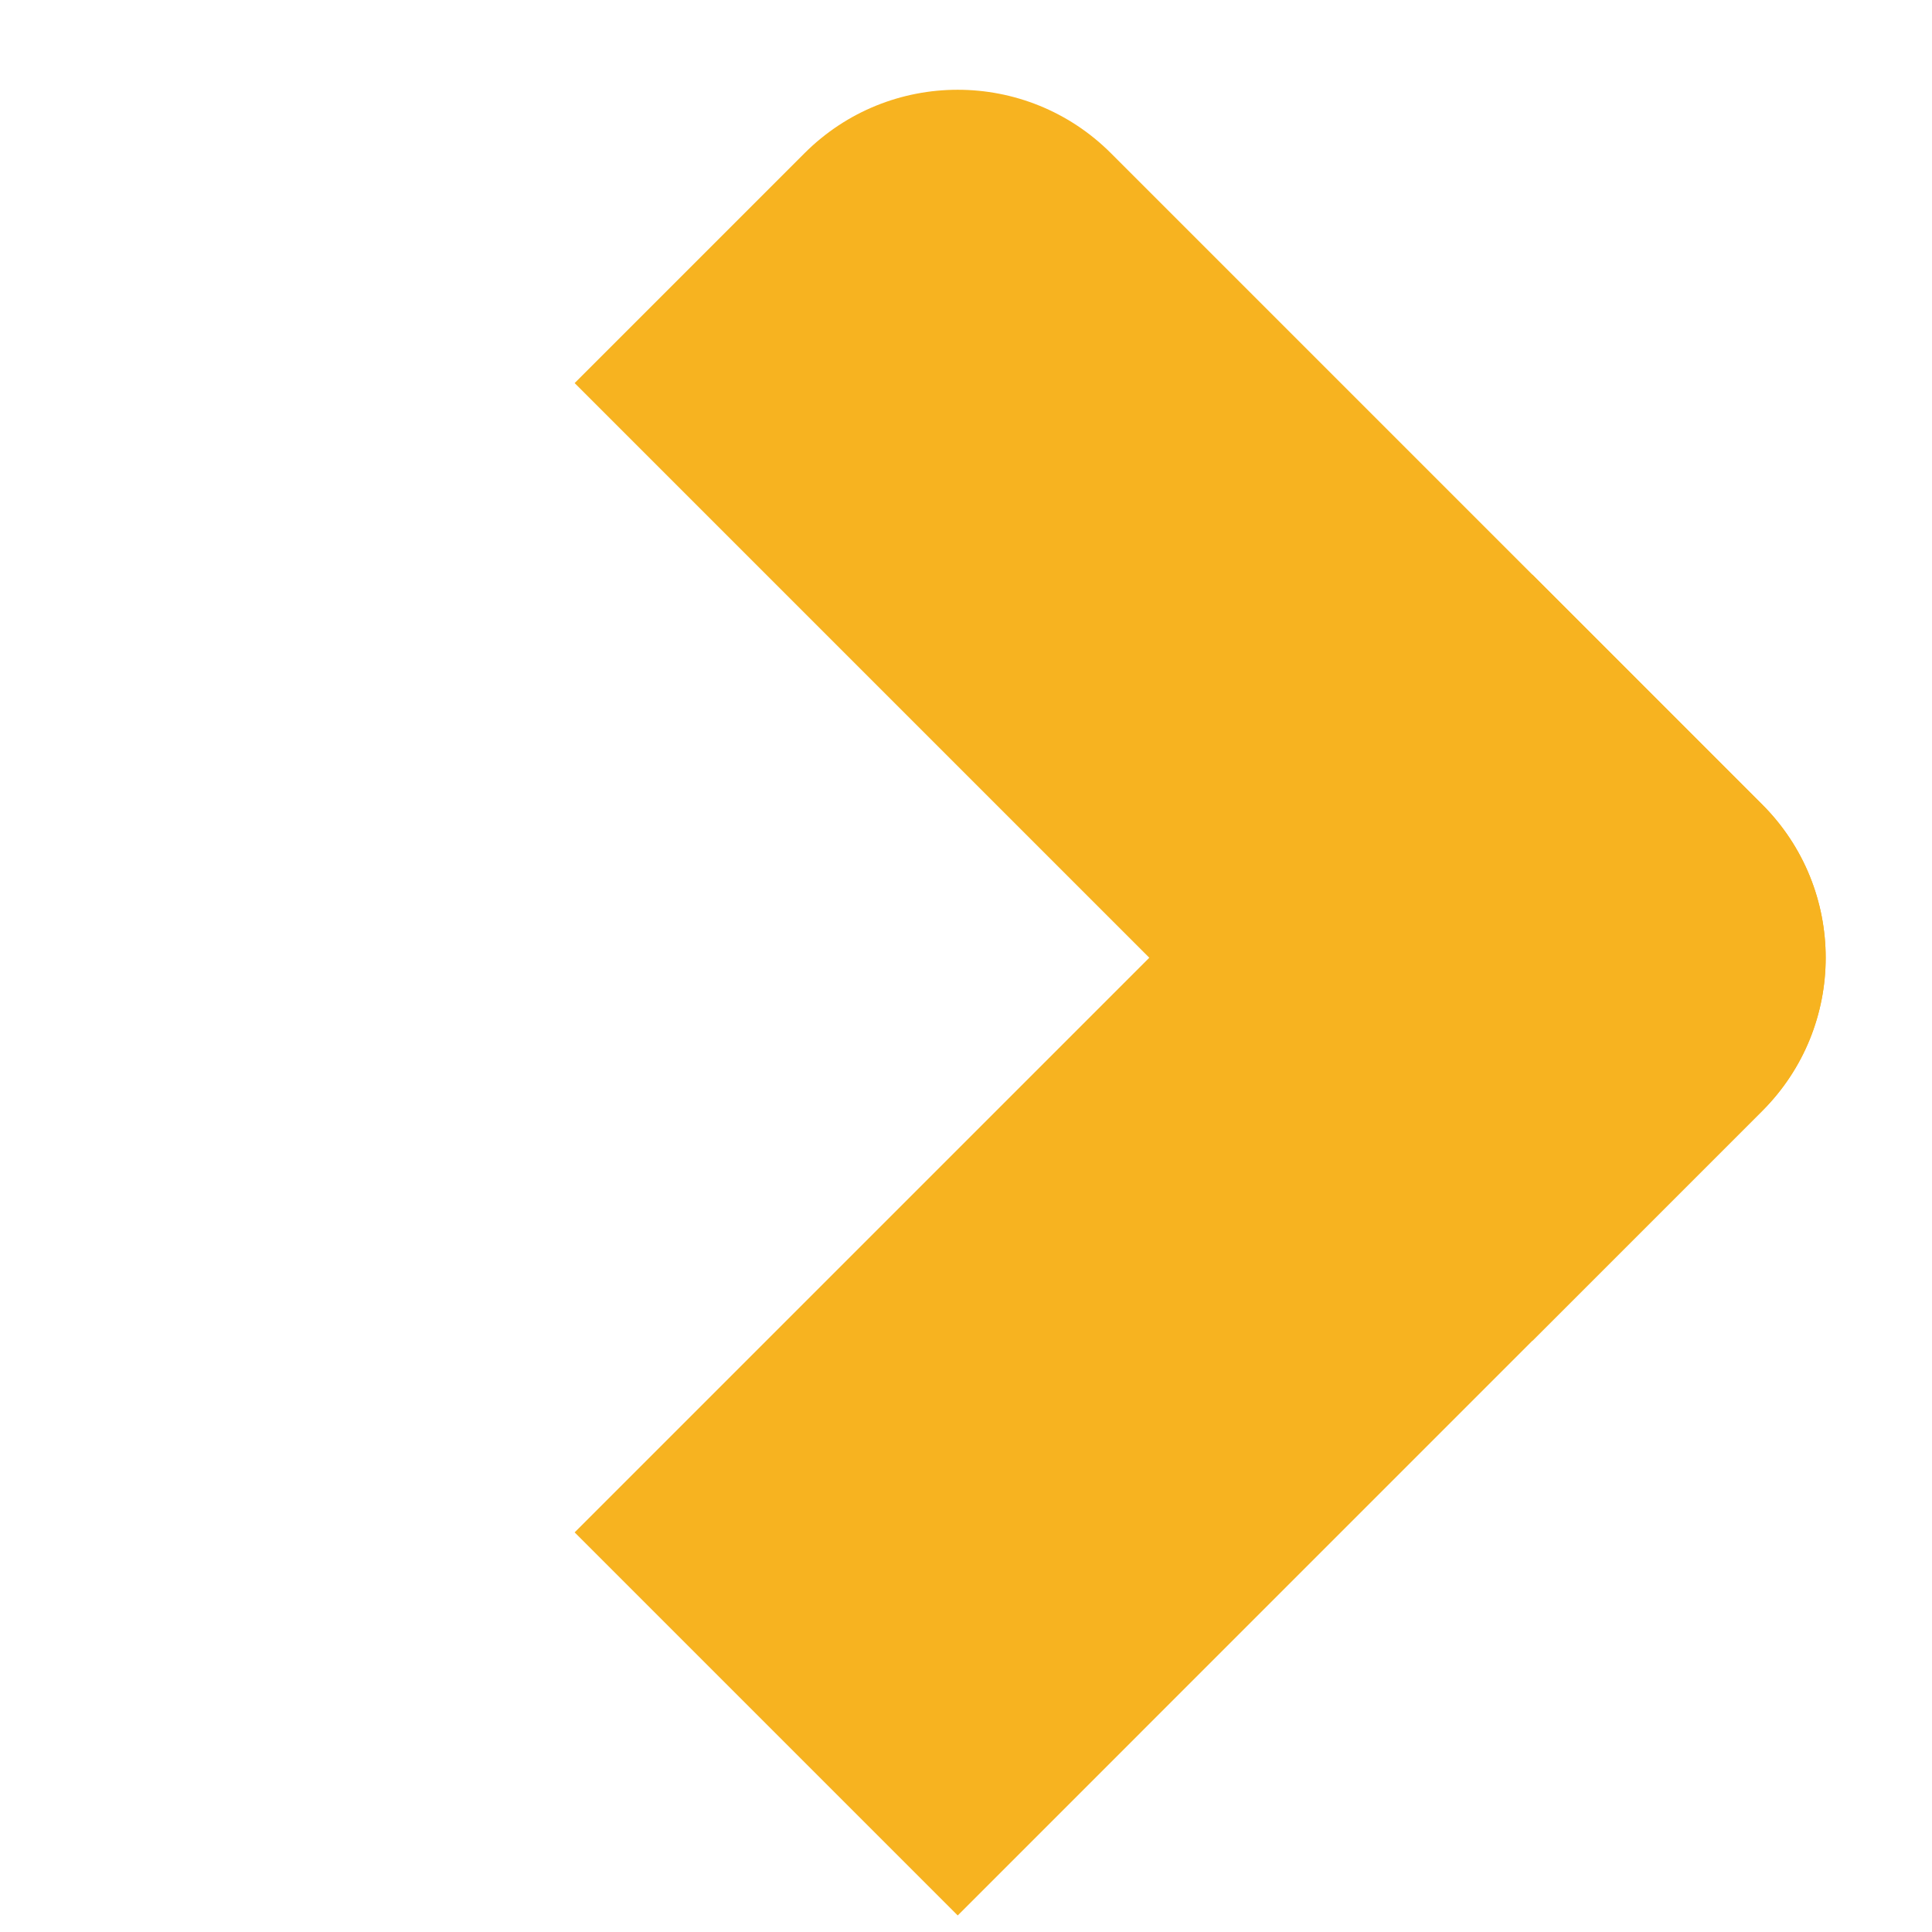 <svg width="39" height="39" viewBox="0 0 39 39" fill="none" xmlns="http://www.w3.org/2000/svg">
<path d="M35.573 16.24C37.281 17.948 37.281 20.718 35.573 22.426L30.933 27.066L11.6 7.733L16.24 3.093C17.948 1.385 20.718 1.385 22.426 3.093L35.573 16.24Z" fill="#F7B320"/>
<path d="M30.933 11.6L35.572 16.24C37.281 17.948 37.281 20.718 35.572 22.426L19.333 38.666L11.6 30.933L30.933 11.6Z" fill="#F7B320"/>
</svg>
